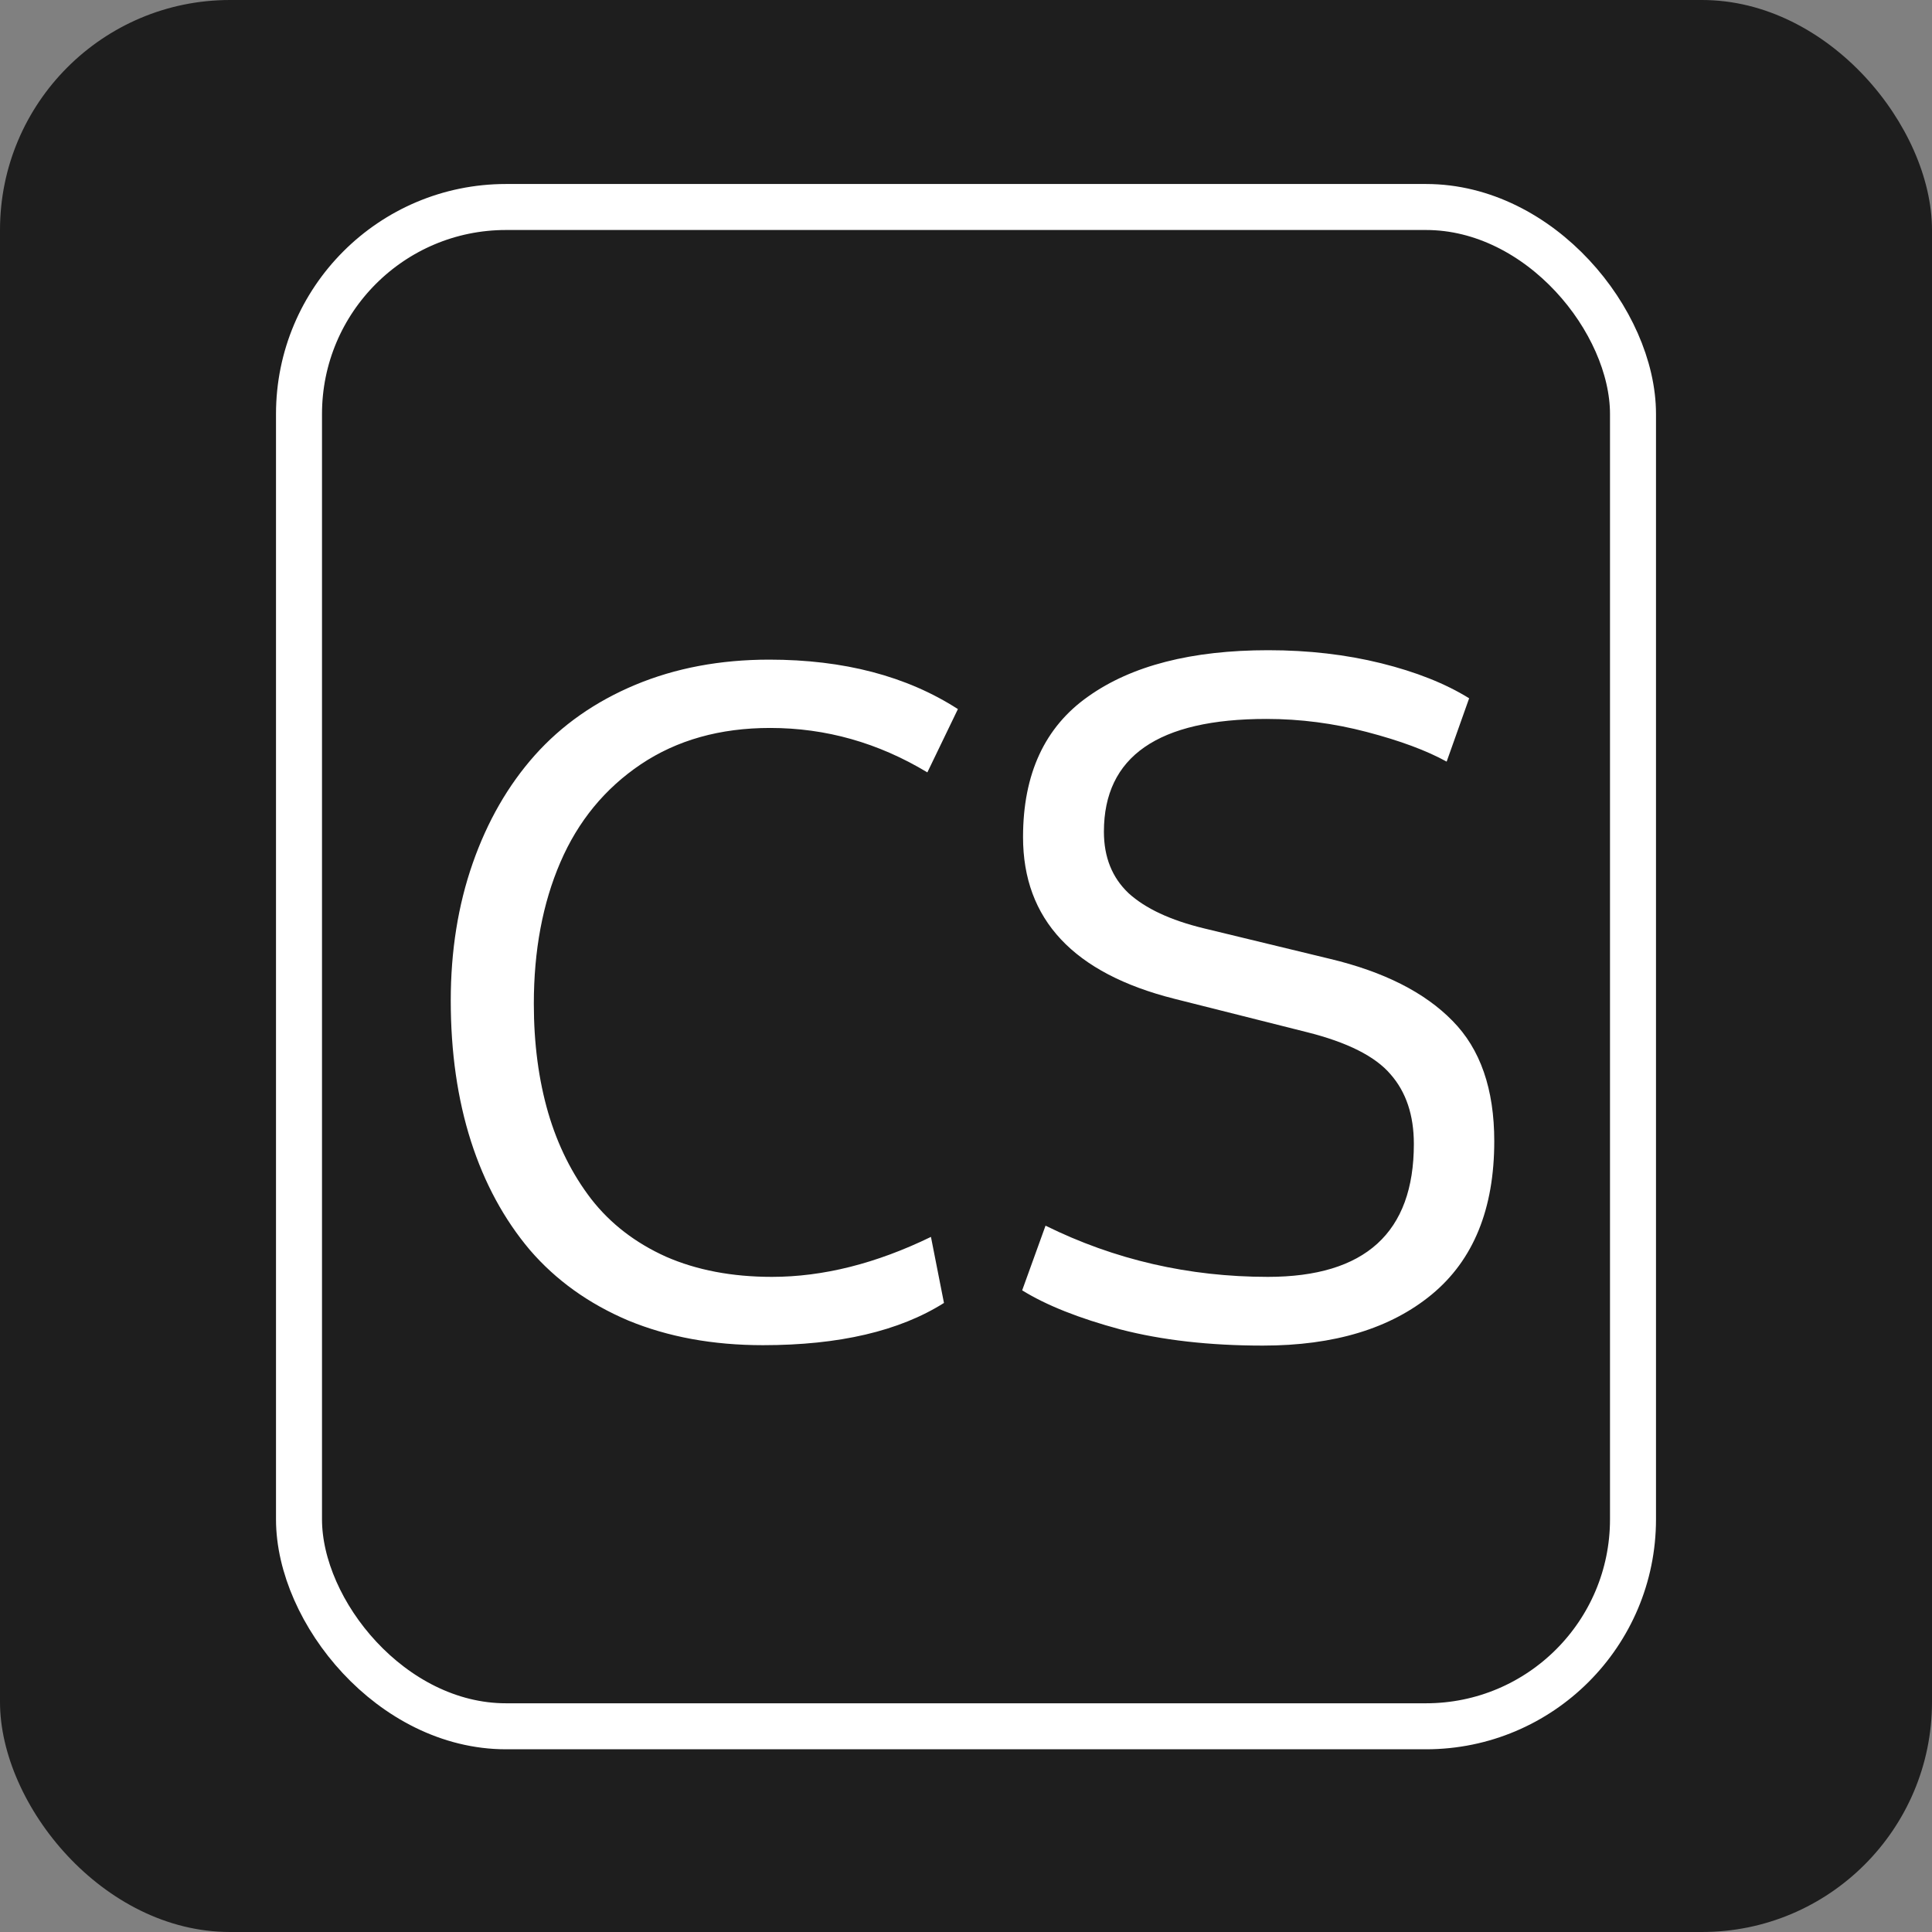 <svg width="42" height="42" viewBox="0 0 42 42" fill="none" xmlns="http://www.w3.org/2000/svg">
<rect x="0" y="0" width="42" height="42" fill="#808080" stroke="none"/>
<rect width="42" height="42" rx="5" fill="#1E1E1E"/>
<rect x="6.5" y="4.5" width="29" height="33.028" rx="4.5" stroke="white"/>
<path d="M16.742 15.825C15.655 15.825 14.717 16.088 13.93 16.616C13.148 17.143 12.566 17.853 12.182 18.745C11.797 19.637 11.605 20.662 11.605 21.821C11.605 22.687 11.71 23.478 11.918 24.194C12.126 24.903 12.439 25.528 12.855 26.069C13.272 26.603 13.812 27.019 14.477 27.319C15.147 27.612 15.915 27.758 16.781 27.758C17.895 27.758 19.047 27.468 20.238 26.889L20.521 28.325C19.551 28.937 18.24 29.243 16.586 29.243C15.499 29.243 14.522 29.064 13.656 28.706C12.797 28.341 12.084 27.83 11.518 27.172C10.958 26.508 10.531 25.721 10.238 24.809C9.945 23.891 9.799 22.872 9.799 21.752C9.799 20.672 9.958 19.676 10.277 18.764C10.596 17.853 11.046 17.071 11.625 16.42C12.211 15.763 12.94 15.252 13.812 14.887C14.685 14.523 15.655 14.34 16.723 14.34C18.344 14.34 19.711 14.698 20.824 15.415L20.16 16.791C19.092 16.147 17.953 15.825 16.742 15.825ZM22.729 26.645C24.232 27.387 25.844 27.758 27.562 27.758C29.678 27.758 30.736 26.795 30.736 24.868C30.736 24.243 30.567 23.738 30.229 23.354C29.896 22.963 29.288 22.657 28.402 22.436L25.531 21.713C23.337 21.16 22.24 19.988 22.24 18.198C22.24 16.824 22.712 15.805 23.656 15.141C24.6 14.47 25.906 14.135 27.572 14.135C28.445 14.135 29.262 14.23 30.023 14.418C30.785 14.607 31.423 14.861 31.938 15.18L31.449 16.557C31.013 16.316 30.434 16.101 29.711 15.912C28.995 15.724 28.269 15.629 27.533 15.629C25.176 15.629 23.998 16.446 23.998 18.081C23.998 18.634 24.177 19.08 24.535 19.418C24.9 19.75 25.443 20.004 26.166 20.18L28.91 20.844C30.082 21.124 30.971 21.573 31.576 22.192C32.182 22.804 32.484 23.676 32.484 24.809C32.484 26.28 32.032 27.39 31.127 28.139C30.229 28.881 29.005 29.252 27.455 29.252C26.296 29.252 25.264 29.135 24.359 28.901C23.461 28.66 22.748 28.377 22.221 28.051L22.729 26.645Z" fill="white"/>
</svg>
